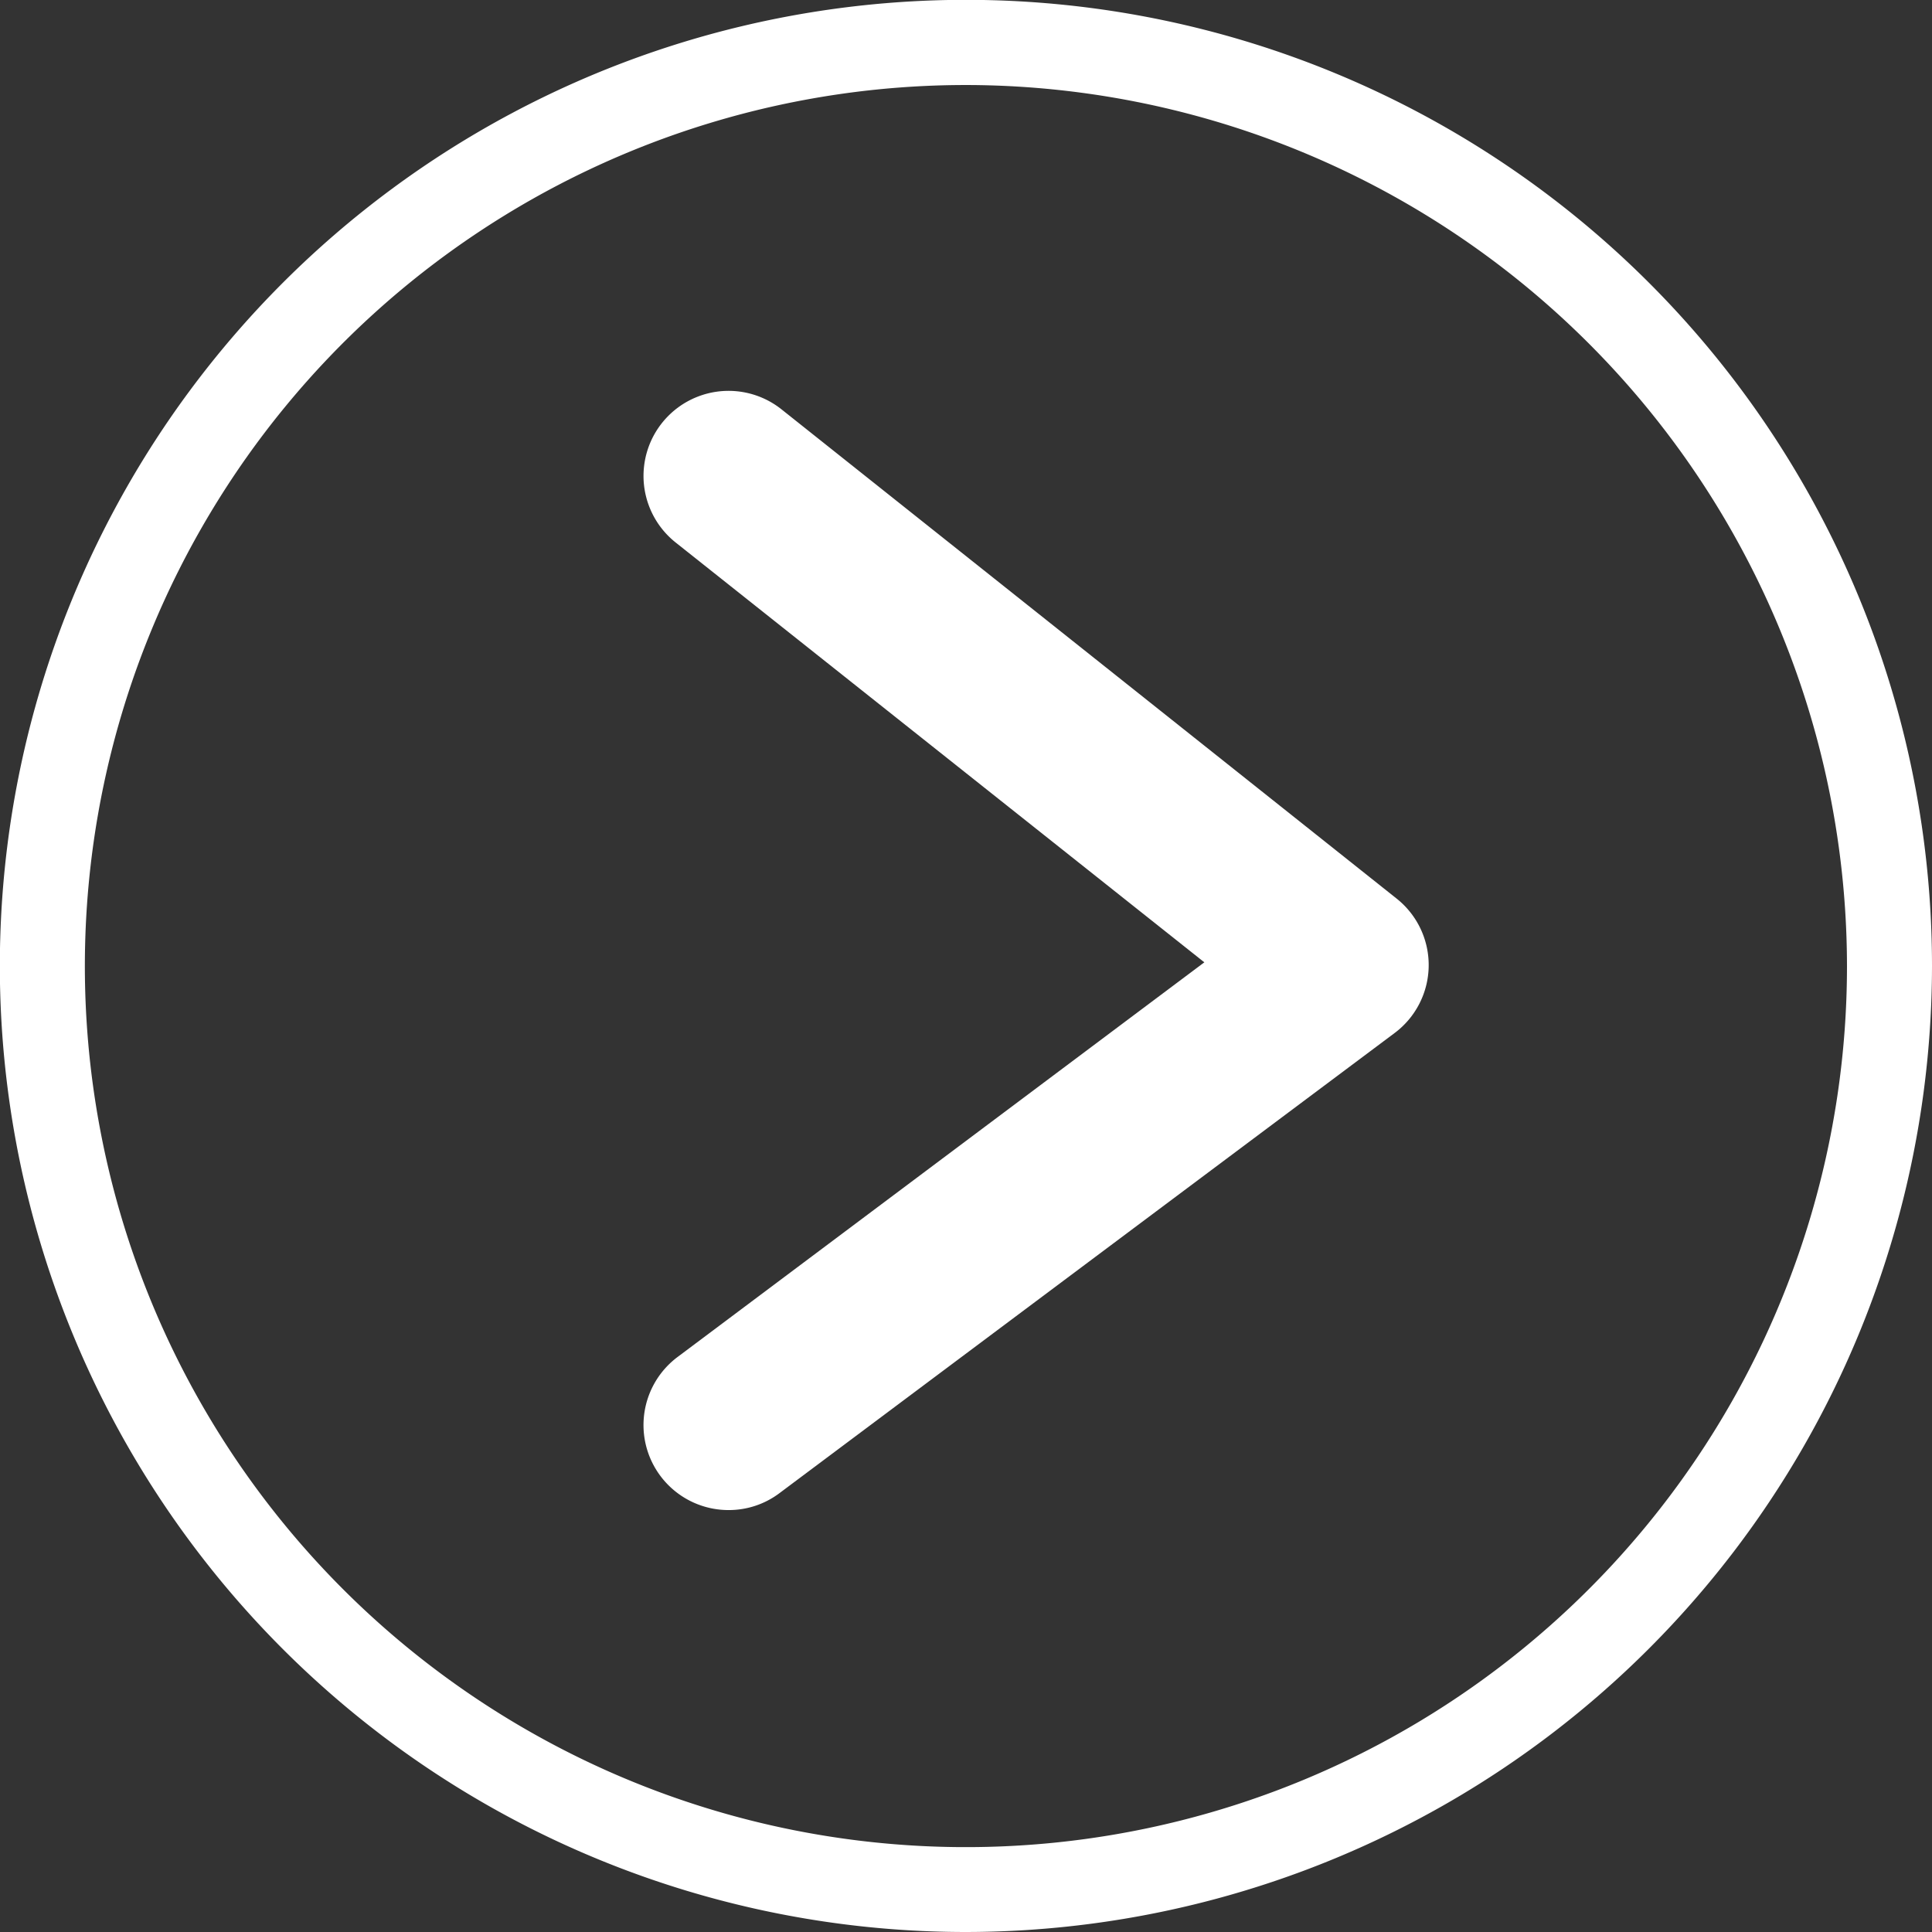 <svg xmlns="http://www.w3.org/2000/svg" viewBox="0 0 128.85 128.85"><rect x="0" y="0" width="128.85" height="128.85" fill="#333333" stroke="none"/><path d="M64.42,128.85a64.43,64.43,0,1,1,64.43-64.42A64.49,64.49,0,0,1,64.42,128.85Zm0-123.18a58.76,58.76,0,1,0,58.76,58.76A58.82,58.82,0,0,0,64.42,5.67Z" style="fill:#fff"/><path d="M48.6,100.71A5.67,5.67,0,0,1,45.19,90.5L80.32,64.18l-35.26-28a5.67,5.67,0,0,1,7.06-8.88l41,32.61a5.66,5.66,0,0,1-.13,9L52,99.57A5.61,5.61,0,0,1,48.6,100.71Z" style="fill:#fff"/></svg>